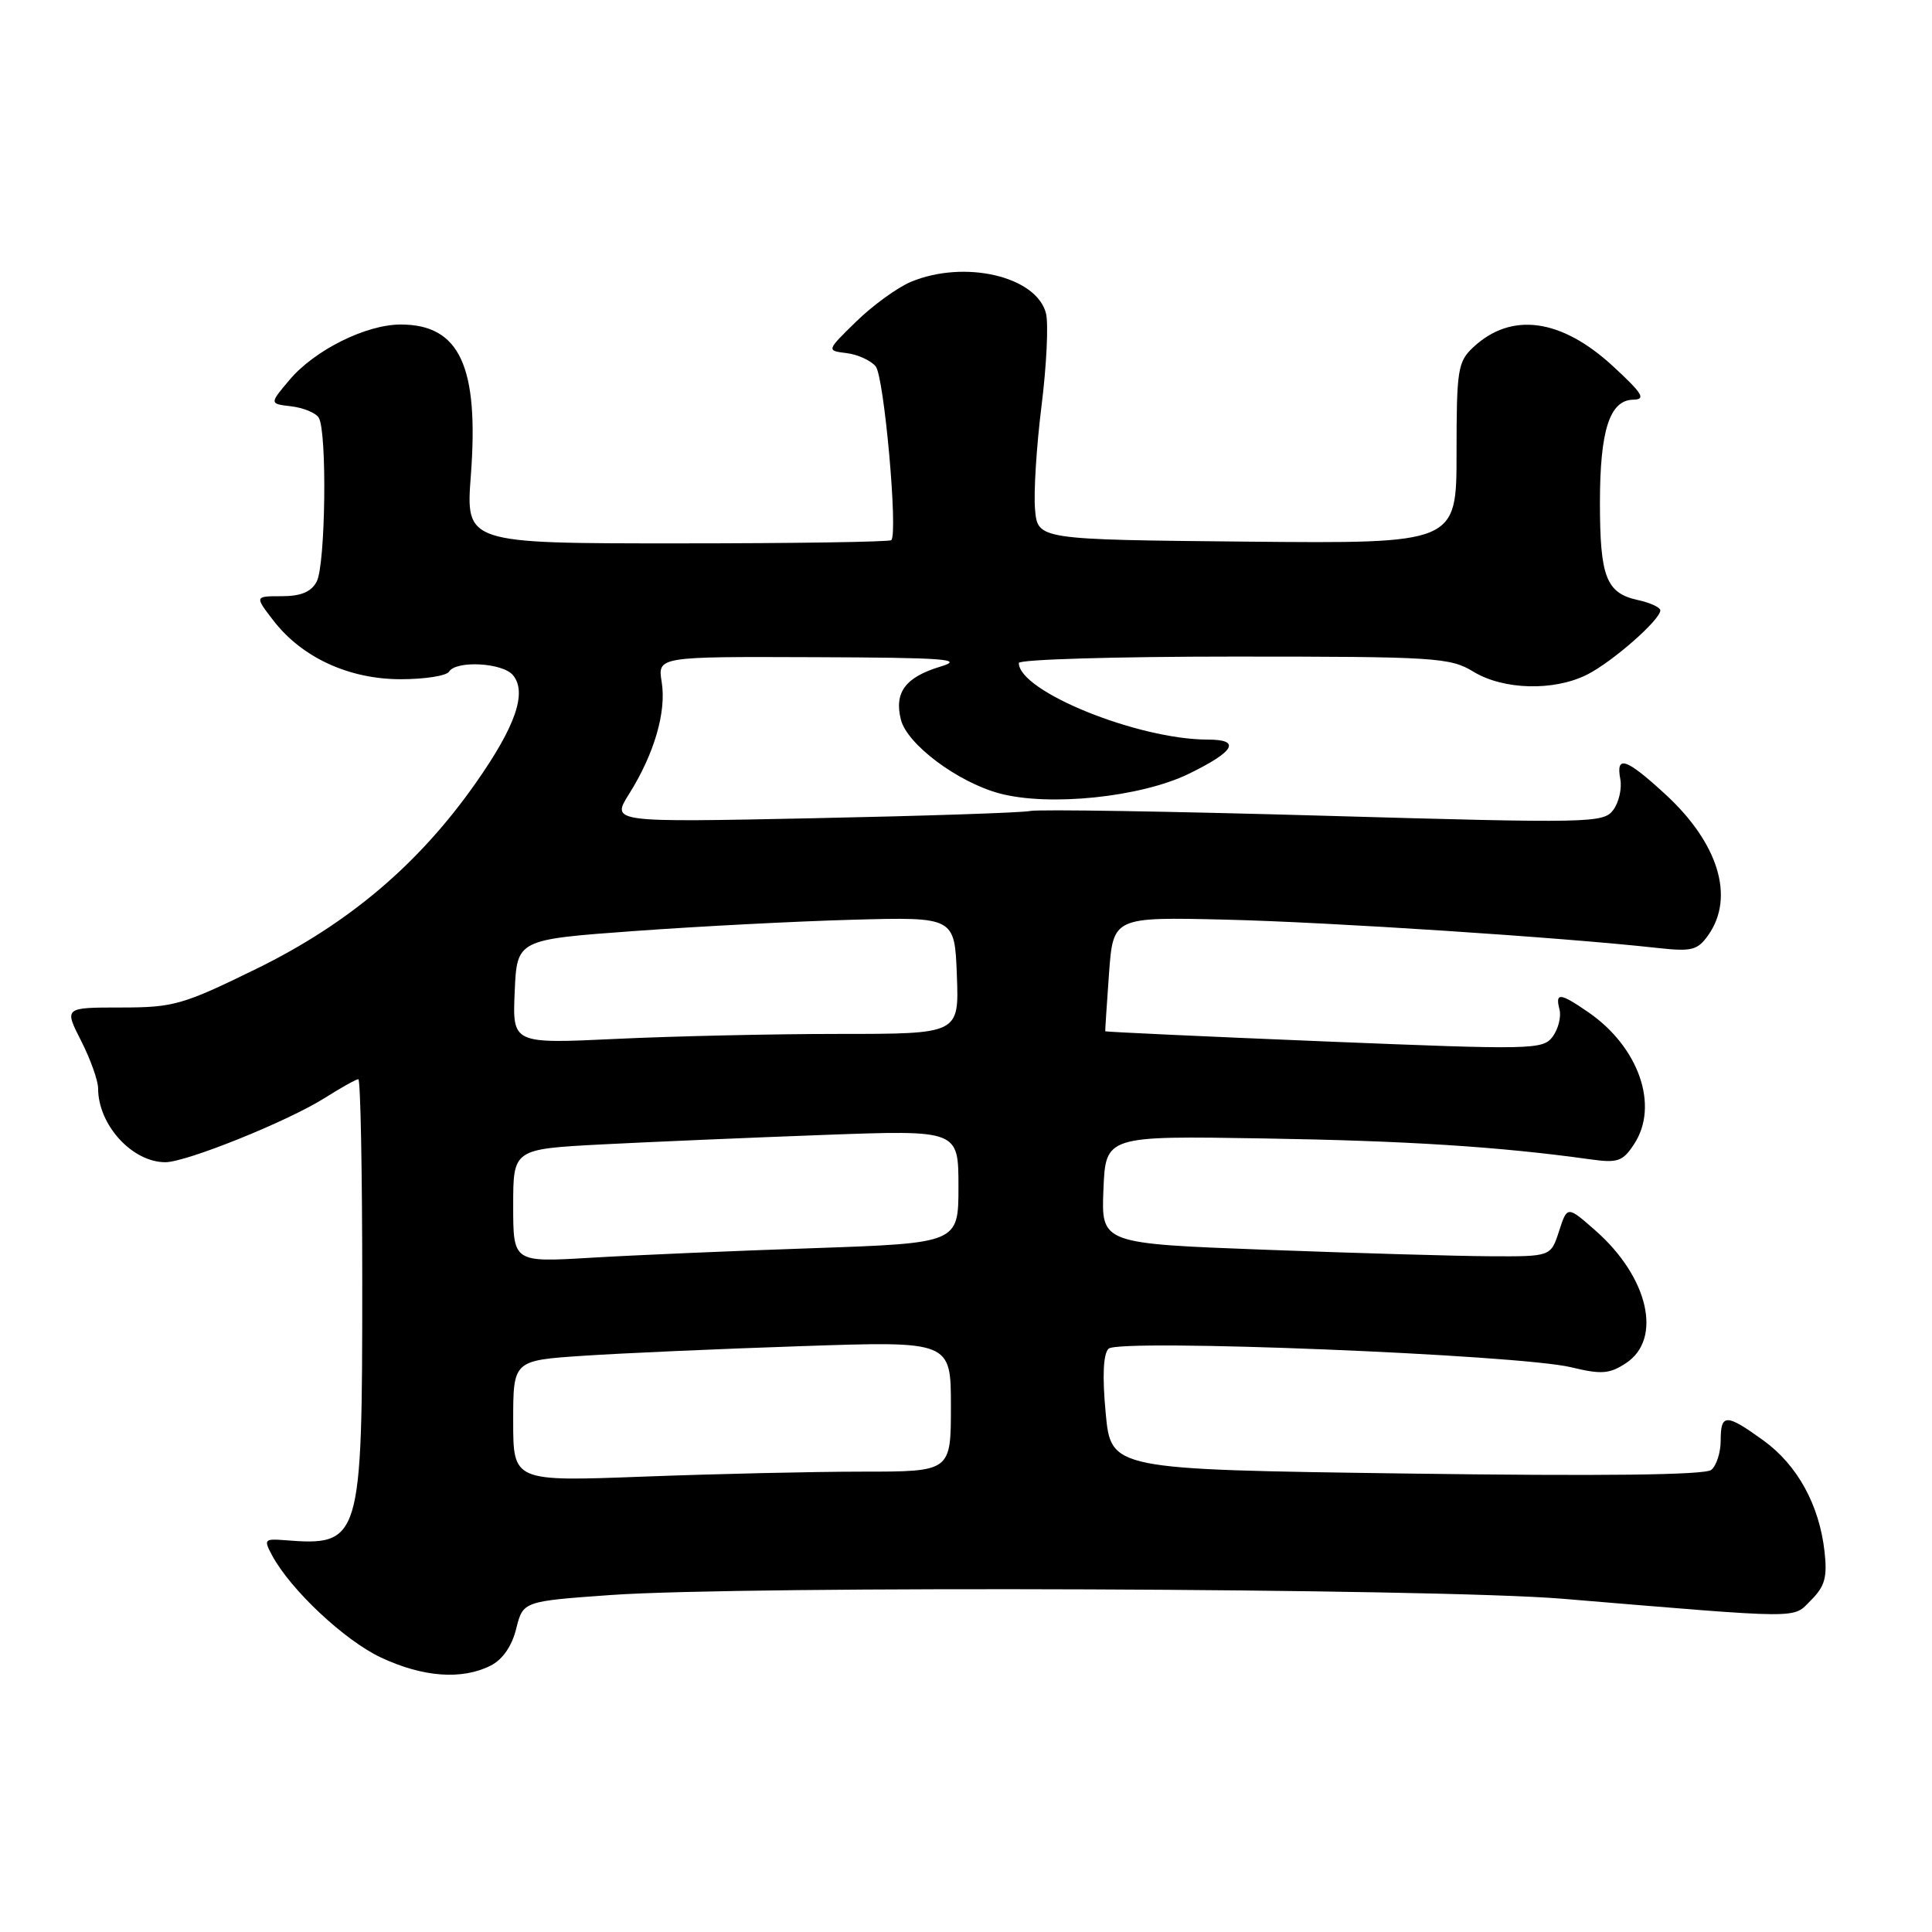 <?xml version="1.0" encoding="UTF-8" standalone="no"?>
<!DOCTYPE svg PUBLIC "-//W3C//DTD SVG 1.1//EN" "http://www.w3.org/Graphics/SVG/1.1/DTD/svg11.dtd" >
<svg xmlns="http://www.w3.org/2000/svg" xmlns:xlink="http://www.w3.org/1999/xlink" version="1.1" viewBox="0 0 256 256">
 <g >
 <path fill="currentColor"
d=" M 65.00 220.71 C 66.59 219.91 67.83 218.13 68.40 215.81 C 69.31 212.18 69.31 212.18 80.90 211.35 C 98.51 210.09 190.18 210.45 207.00 211.84 C 239.47 214.54 237.47 214.53 239.98 212.02 C 241.81 210.19 242.14 208.98 241.76 205.59 C 241.07 199.41 238.16 194.13 233.68 190.88 C 228.71 187.29 228.00 187.28 228.00 190.88 C 228.00 192.46 227.44 194.21 226.75 194.77 C 225.92 195.45 212.26 195.61 186.35 195.25 C 147.21 194.71 147.21 194.71 146.51 187.25 C 146.05 182.35 146.18 179.42 146.89 178.71 C 148.24 177.36 201.23 179.49 208.19 181.17 C 212.18 182.14 213.26 182.06 215.44 180.63 C 220.32 177.43 218.43 169.22 211.39 163.04 C 207.67 159.77 207.67 159.77 206.58 163.14 C 205.49 166.50 205.49 166.50 197.49 166.46 C 193.10 166.44 179.69 166.05 167.71 165.60 C 145.92 164.78 145.92 164.78 146.21 157.64 C 146.50 150.50 146.50 150.50 167.50 150.85 C 186.47 151.16 198.78 151.95 210.66 153.61 C 214.37 154.13 215.02 153.91 216.54 151.58 C 219.87 146.50 217.15 138.72 210.44 134.11 C 206.71 131.54 206.05 131.48 206.64 133.75 C 206.89 134.71 206.49 136.33 205.75 137.34 C 204.46 139.10 203.15 139.12 175.45 137.99 C 159.53 137.34 146.48 136.73 146.45 136.65 C 146.43 136.57 146.65 133.12 146.95 129.00 C 147.50 121.50 147.50 121.50 162.50 121.86 C 176.20 122.19 207.03 124.21 219.63 125.61 C 224.20 126.11 224.94 125.92 226.38 123.87 C 229.89 118.86 227.69 111.70 220.67 105.25 C 215.45 100.45 214.09 100.00 214.70 103.25 C 214.93 104.49 214.51 106.32 213.77 107.32 C 212.48 109.07 210.76 109.10 175.46 108.09 C 155.13 107.51 137.60 107.22 136.50 107.46 C 135.40 107.69 122.46 108.12 107.75 108.42 C 81.00 108.97 81.00 108.97 83.34 105.23 C 86.68 99.93 88.32 94.33 87.68 90.39 C 87.13 87.00 87.13 87.00 107.81 87.08 C 125.28 87.14 127.89 87.34 124.61 88.33 C 119.97 89.73 118.47 91.74 119.37 95.35 C 120.19 98.62 126.85 103.61 132.40 105.12 C 138.97 106.90 151.17 105.64 157.55 102.52 C 163.63 99.55 164.48 98.00 160.05 98.00 C 150.78 98.00 135.00 91.60 135.00 87.85 C 135.00 87.38 147.81 87.00 163.48 87.00 C 190.17 87.00 192.16 87.12 195.23 89.00 C 199.22 91.43 205.90 91.60 210.30 89.39 C 213.65 87.70 220.00 82.13 220.00 80.88 C 220.00 80.48 218.65 79.86 216.99 79.50 C 212.83 78.58 212.00 76.44 212.00 66.61 C 212.00 57.02 213.29 53.02 216.41 52.96 C 218.14 52.93 217.66 52.15 213.69 48.49 C 206.85 42.20 200.26 41.31 195.23 46.00 C 193.16 47.93 193.00 48.95 193.00 60.05 C 193.00 72.03 193.00 72.03 165.25 71.77 C 137.50 71.50 137.50 71.50 137.15 67.50 C 136.95 65.30 137.34 59.12 138.01 53.76 C 138.68 48.41 138.94 42.90 138.60 41.53 C 137.36 36.61 127.81 34.38 120.69 37.35 C 118.91 38.10 115.66 40.45 113.47 42.59 C 109.50 46.46 109.50 46.46 112.18 46.79 C 113.65 46.97 115.38 47.76 116.03 48.54 C 117.15 49.89 119.01 70.66 118.10 71.57 C 117.86 71.81 105.08 72.00 89.69 72.00 C 61.71 72.00 61.71 72.00 62.39 62.99 C 63.48 48.54 60.91 43.00 53.09 43.00 C 48.51 43.00 41.69 46.39 38.37 50.33 C 35.69 53.50 35.69 53.50 38.59 53.84 C 40.19 54.03 41.83 54.70 42.23 55.34 C 43.36 57.11 43.14 74.87 41.96 77.07 C 41.24 78.43 39.87 79.00 37.34 79.00 C 33.74 79.00 33.74 79.00 36.23 82.23 C 40.01 87.13 46.24 90.00 53.10 90.00 C 56.28 90.00 59.16 89.55 59.50 89.00 C 60.44 87.48 66.60 87.81 67.97 89.46 C 69.87 91.75 68.33 96.22 63.04 103.75 C 55.48 114.52 46.20 122.38 34.00 128.36 C 24.20 133.16 23.00 133.50 16.00 133.50 C 8.50 133.50 8.50 133.50 10.75 137.92 C 11.99 140.35 13.00 143.19 13.00 144.22 C 13.00 149.05 17.51 154.00 21.91 154.00 C 24.68 154.00 38.10 148.59 42.99 145.51 C 45.17 144.13 47.19 143.00 47.48 143.00 C 47.77 143.00 48.00 155.16 48.00 170.03 C 48.00 204.28 47.82 204.88 37.68 204.08 C 35.05 203.87 34.93 204.01 36.04 206.07 C 38.48 210.64 45.67 217.38 50.50 219.64 C 56.05 222.24 61.21 222.62 65.00 220.71 Z  M 68.00 188.29 C 68.00 180.27 68.00 180.27 77.25 179.65 C 82.34 179.31 95.39 178.73 106.25 178.37 C 126.00 177.70 126.00 177.70 126.00 186.35 C 126.00 195.00 126.00 195.00 114.25 195.00 C 107.79 195.00 94.74 195.30 85.25 195.66 C 68.00 196.31 68.00 196.31 68.00 188.29 Z  M 68.00 159.76 C 68.00 152.26 68.00 152.26 79.75 151.64 C 86.21 151.31 99.49 150.74 109.25 150.38 C 127.00 149.73 127.00 149.73 127.00 157.23 C 127.00 164.72 127.00 164.72 107.75 165.39 C 97.16 165.75 83.89 166.32 78.25 166.66 C 68.00 167.27 68.00 167.27 68.00 159.76 Z  M 68.20 131.41 C 68.50 124.50 68.50 124.50 84.00 123.37 C 92.53 122.75 105.58 122.07 113.00 121.87 C 126.50 121.50 126.50 121.50 126.79 129.25 C 127.08 137.00 127.08 137.00 111.20 137.00 C 102.46 137.00 89.15 137.30 81.61 137.66 C 67.90 138.31 67.90 138.31 68.20 131.41 Z "/>
</g>
</svg>
